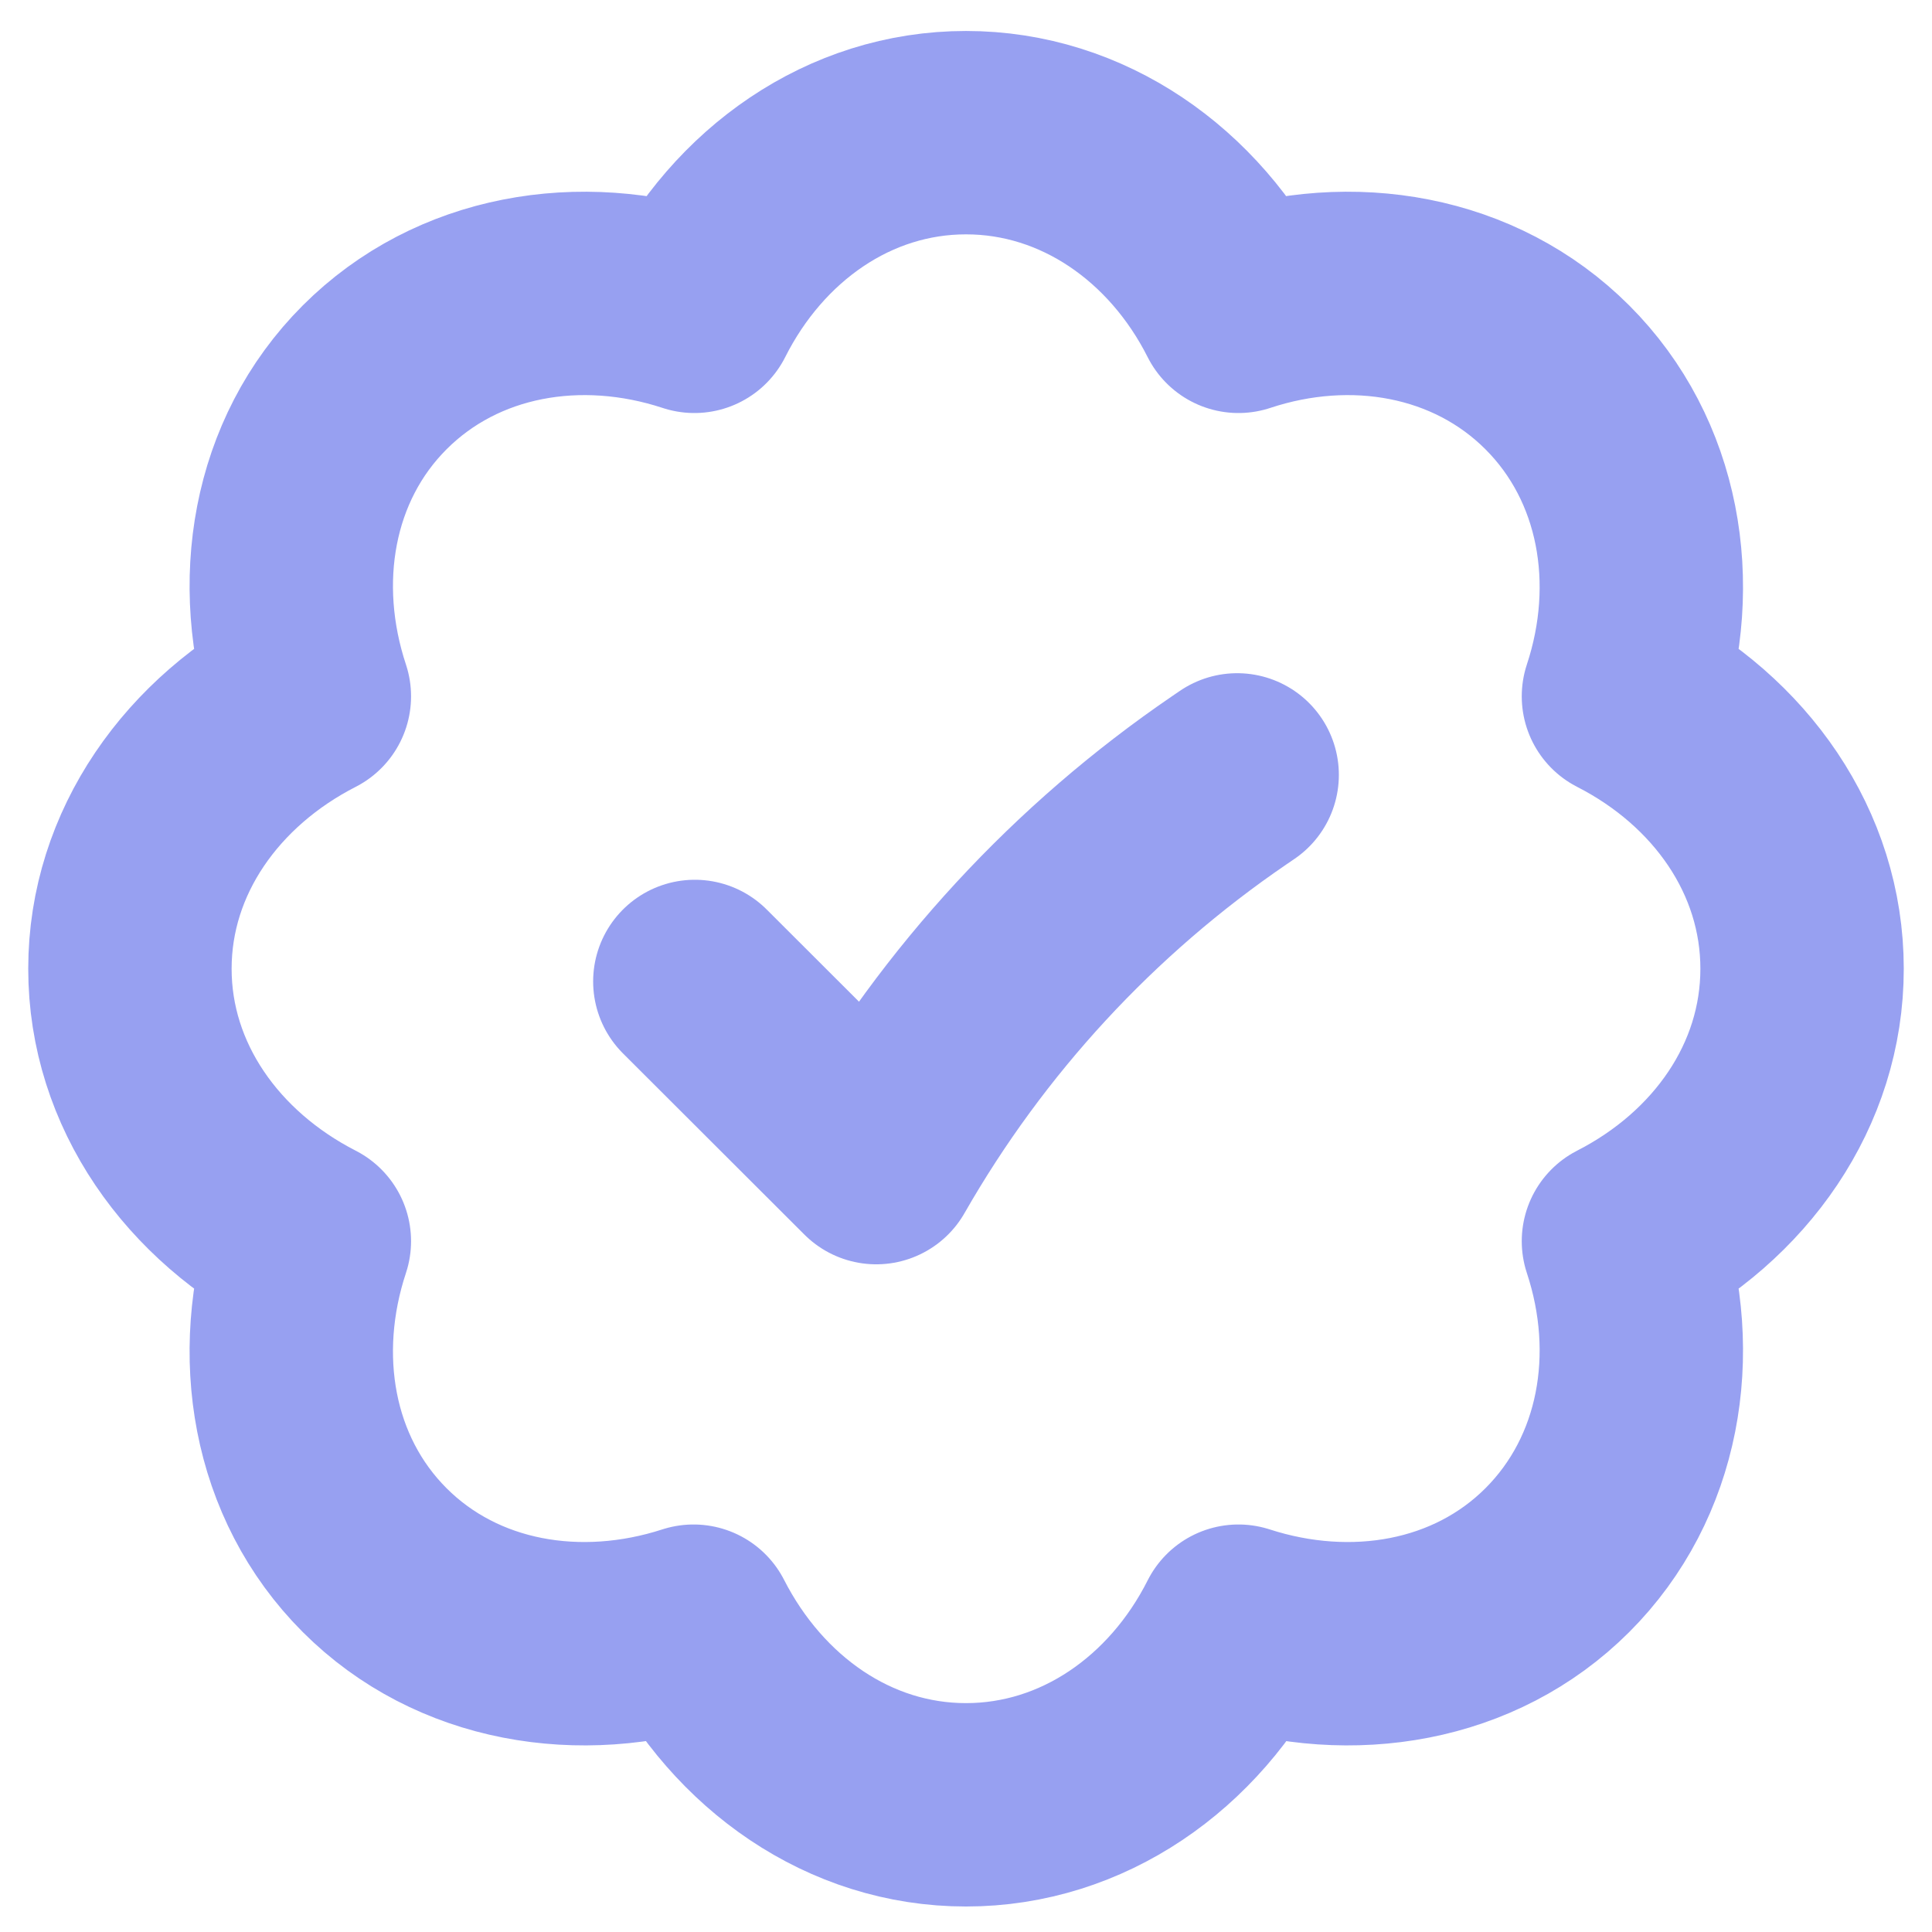 <svg width="48" height="48" viewBox="0 0 48 48" fill="none" xmlns="http://www.w3.org/2000/svg">
<path d="M17.263 24.384L21.77 28.885C23.937 25.095 26.936 21.847 30.542 19.385L30.737 19.252M44.772 24.068C44.772 21.17 42.989 18.657 40.334 17.3C41.266 14.483 40.739 11.423 38.692 9.376C36.645 7.329 33.586 6.802 30.769 7.735C29.431 5.08 26.898 3.296 24 3.296C21.102 3.296 18.589 5.08 17.252 7.735C14.415 6.802 11.354 7.329 9.308 9.376C7.261 11.423 6.754 14.483 7.686 17.3C5.032 18.657 3.228 21.17 3.228 24.068C3.228 26.966 5.032 29.479 7.686 30.837C6.754 33.654 7.261 36.714 9.308 38.761C11.354 40.807 14.415 41.314 17.231 40.402C18.589 43.057 21.102 44.84 24 44.84C26.898 44.84 29.431 43.057 30.769 40.402C33.586 41.314 36.645 40.807 38.692 38.761C40.739 36.714 41.266 33.654 40.334 30.837C42.989 29.479 44.772 26.966 44.772 24.068Z" stroke="#97A0F1" stroke-width="5.053" stroke-linecap="round" stroke-linejoin="round"/>
</svg>
